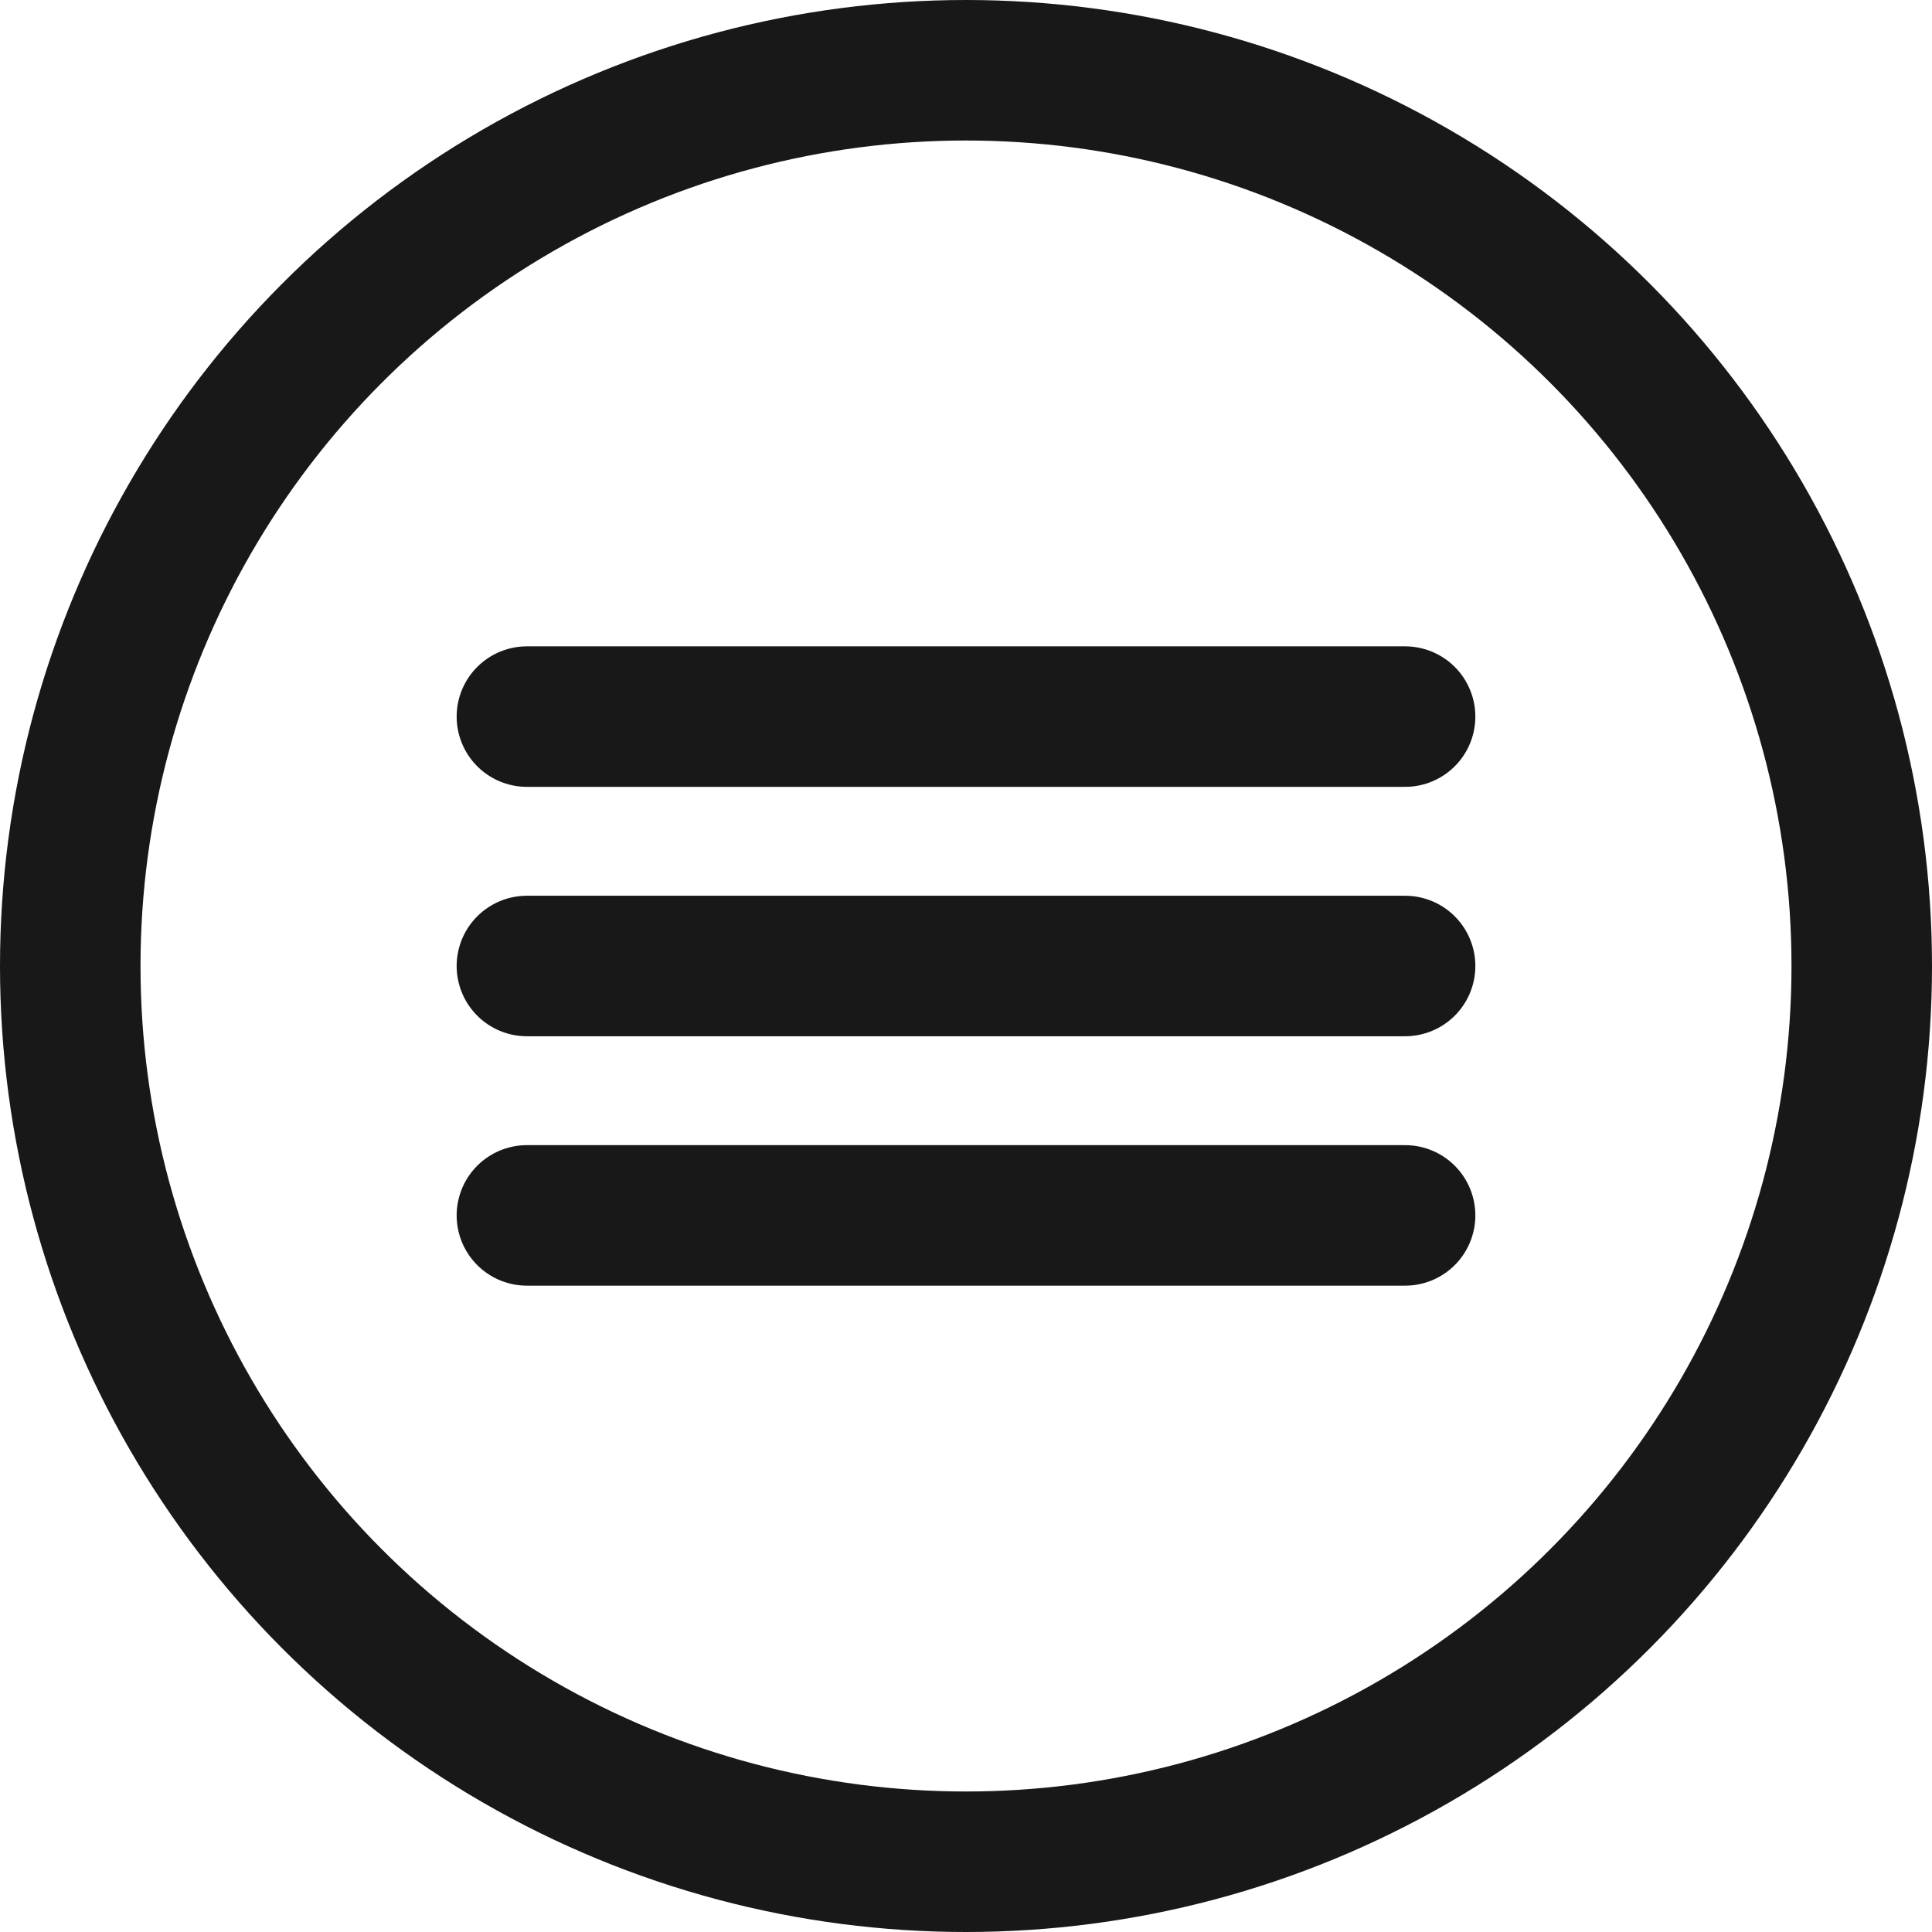 <?xml version="1.0" encoding="UTF-8"?>
<svg xmlns="http://www.w3.org/2000/svg" version="1.1" viewBox="0 0 55 55">
  <defs>
    <style>
      .cls-1 {
        stroke-linecap: round;
      }

      .cls-1, .cls-2 {
        fill: none;
        stroke: #181818;
        stroke-width: 4px;
      }
    </style>
  </defs>
  <!-- Generator: Adobe Illustrator 28.6.0, SVG Export Plug-In . SVG Version: 1.2.0 Build 709)  -->
  <g>
    <g id="Capa_1">
      <circle class="cls-2" cx="27.5" cy="27.5" r="25.5"/>
      <path class="cls-1" d="M15,27.5h25"/>
      <path class="cls-1" d="M15,20.4h25"/>
      <path class="cls-1" d="M15,34.6h25"/>
    </g>
  </g>
</svg>